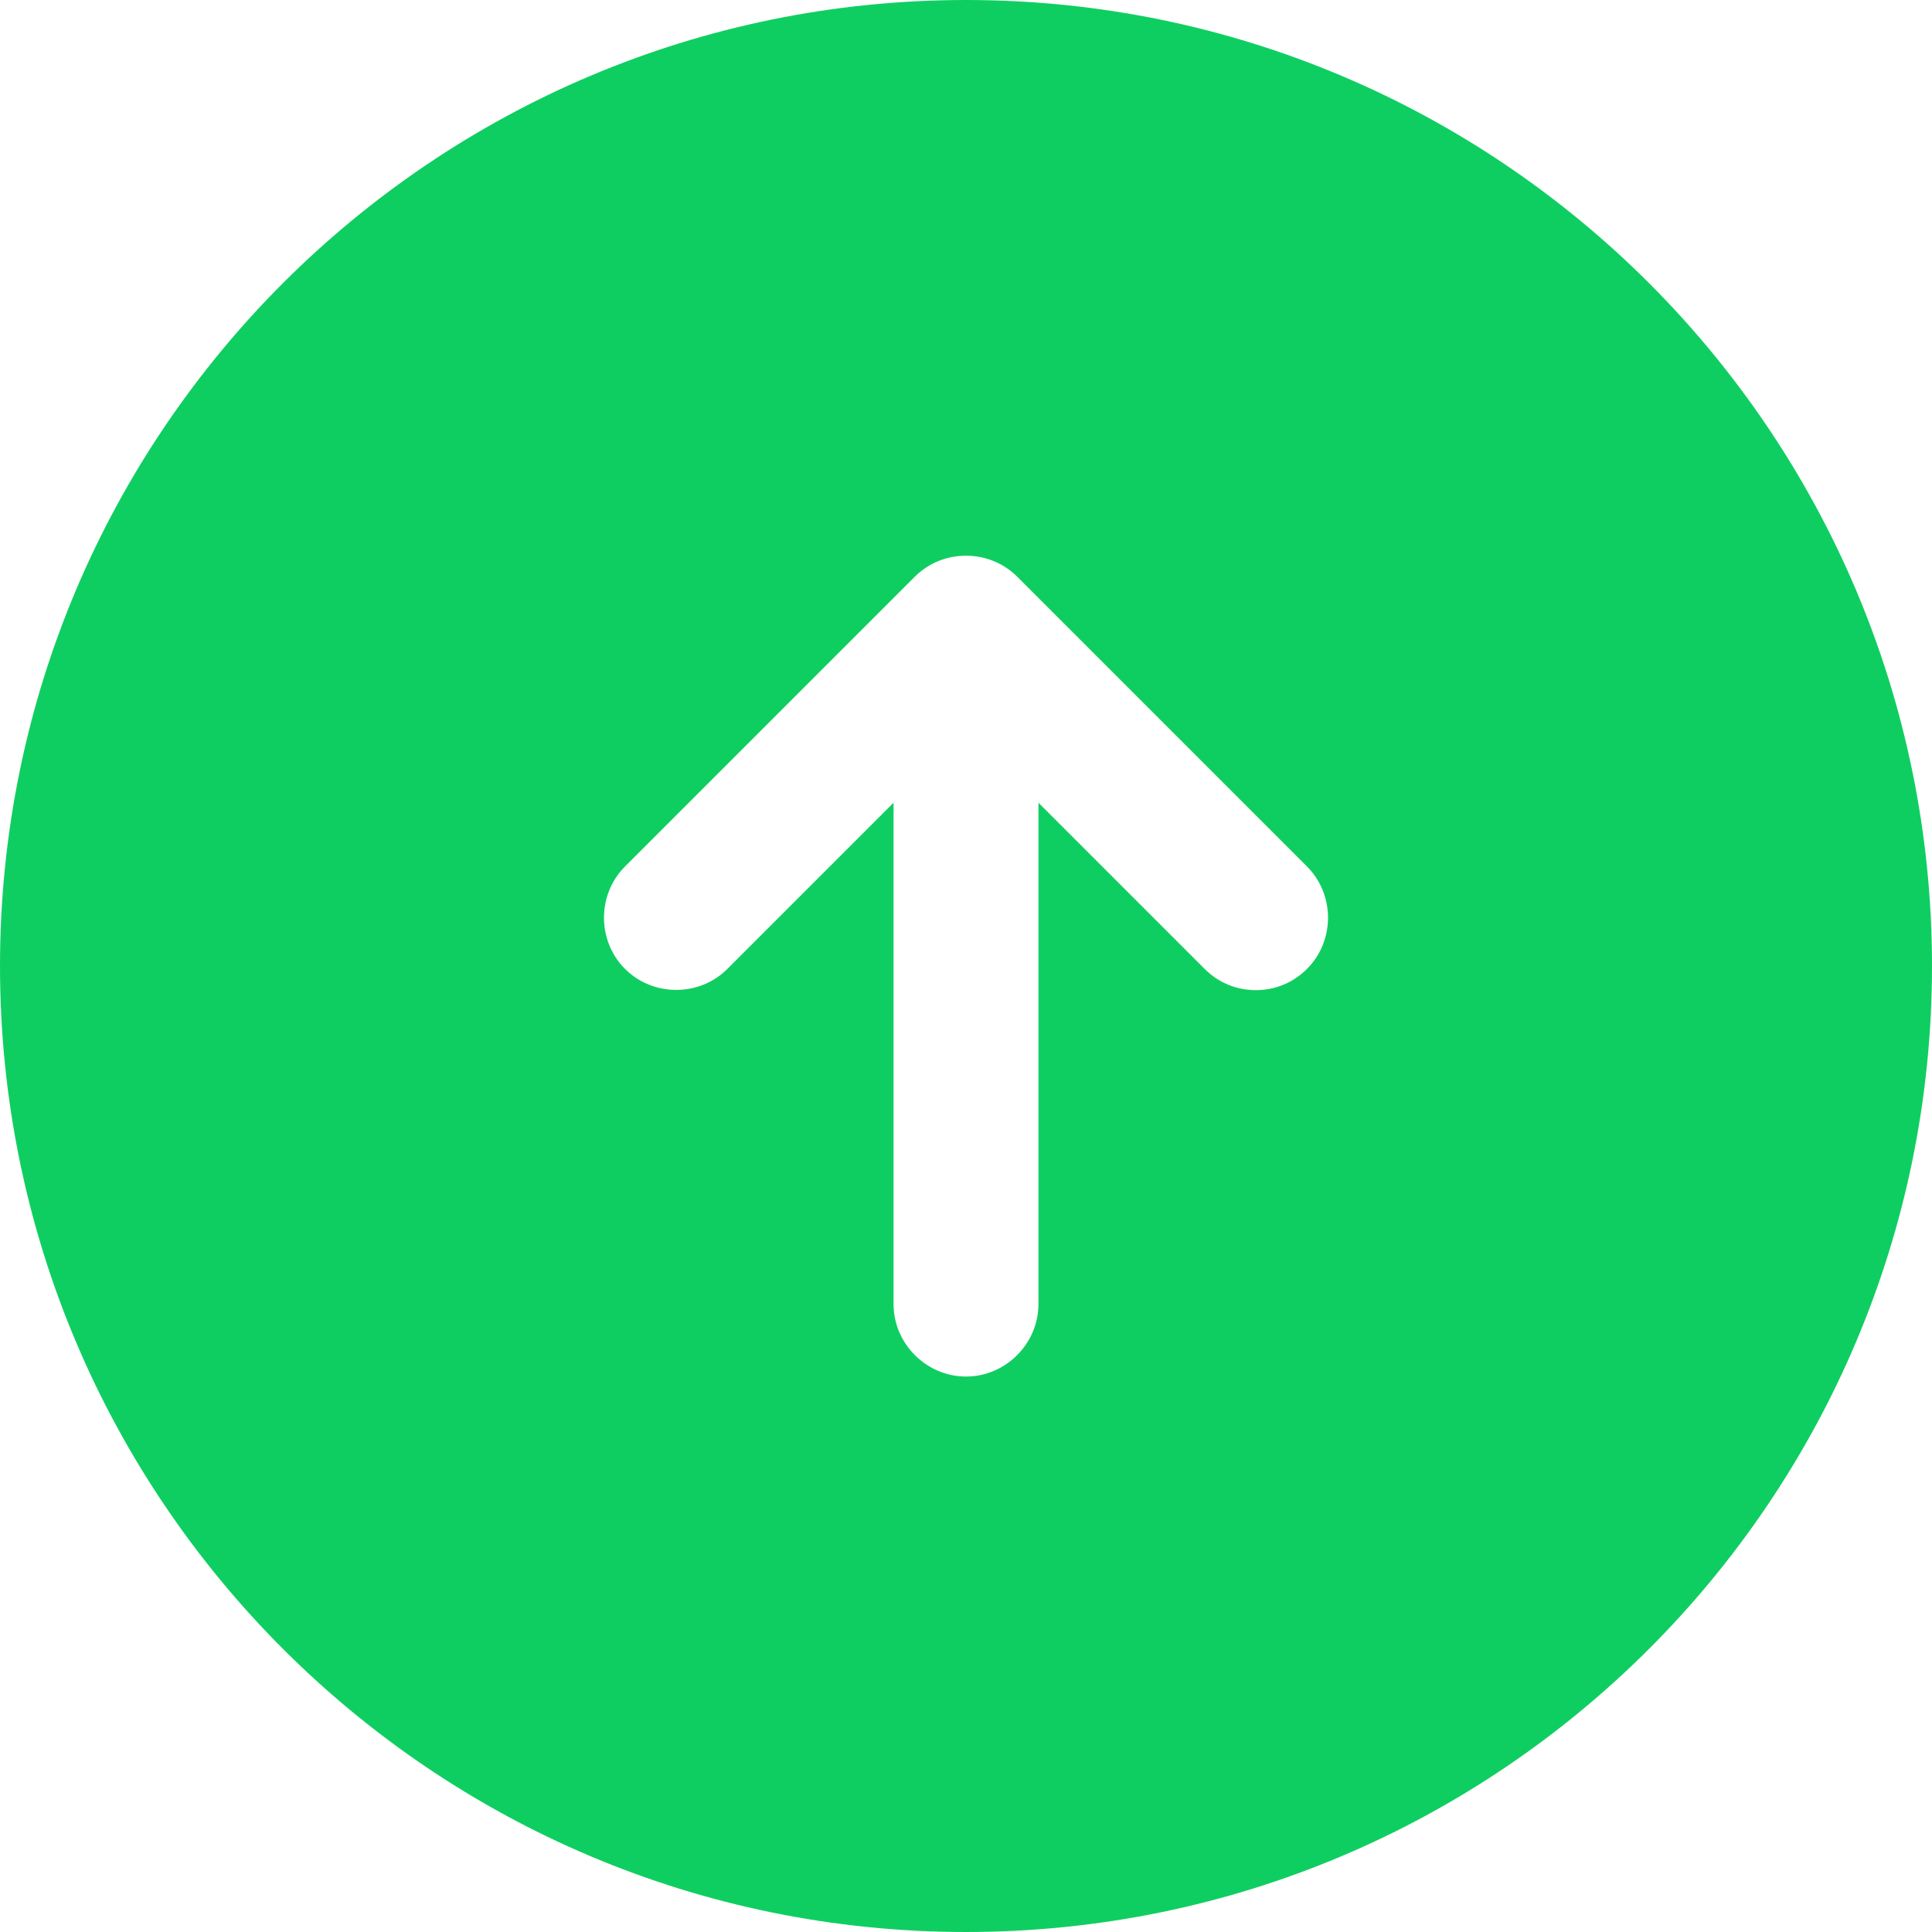 <svg width="28" height="28" viewBox="0 0 28 28" fill="none" xmlns="http://www.w3.org/2000/svg">
<path d="M14 0C6.272 0 0 6.272 0 14C0 21.728 6.272 28 14 28C21.728 28 28 21.728 28 14C28 6.272 21.728 0 14 0ZM18.942 14.042C18.732 14.252 18.466 14.35 18.2 14.35C17.934 14.35 17.668 14.252 17.458 14.042L15.05 11.634V18.9C15.05 19.474 14.574 19.95 14 19.95C13.426 19.95 12.95 19.474 12.95 18.9V11.634L10.542 14.042C10.136 14.448 9.464 14.448 9.058 14.042C8.652 13.636 8.652 12.964 9.058 12.558L13.258 8.358C13.664 7.952 14.336 7.952 14.742 8.358L18.942 12.558C19.348 12.964 19.348 13.636 18.942 14.042Z" fill="#0FCE61"/>
</svg>
